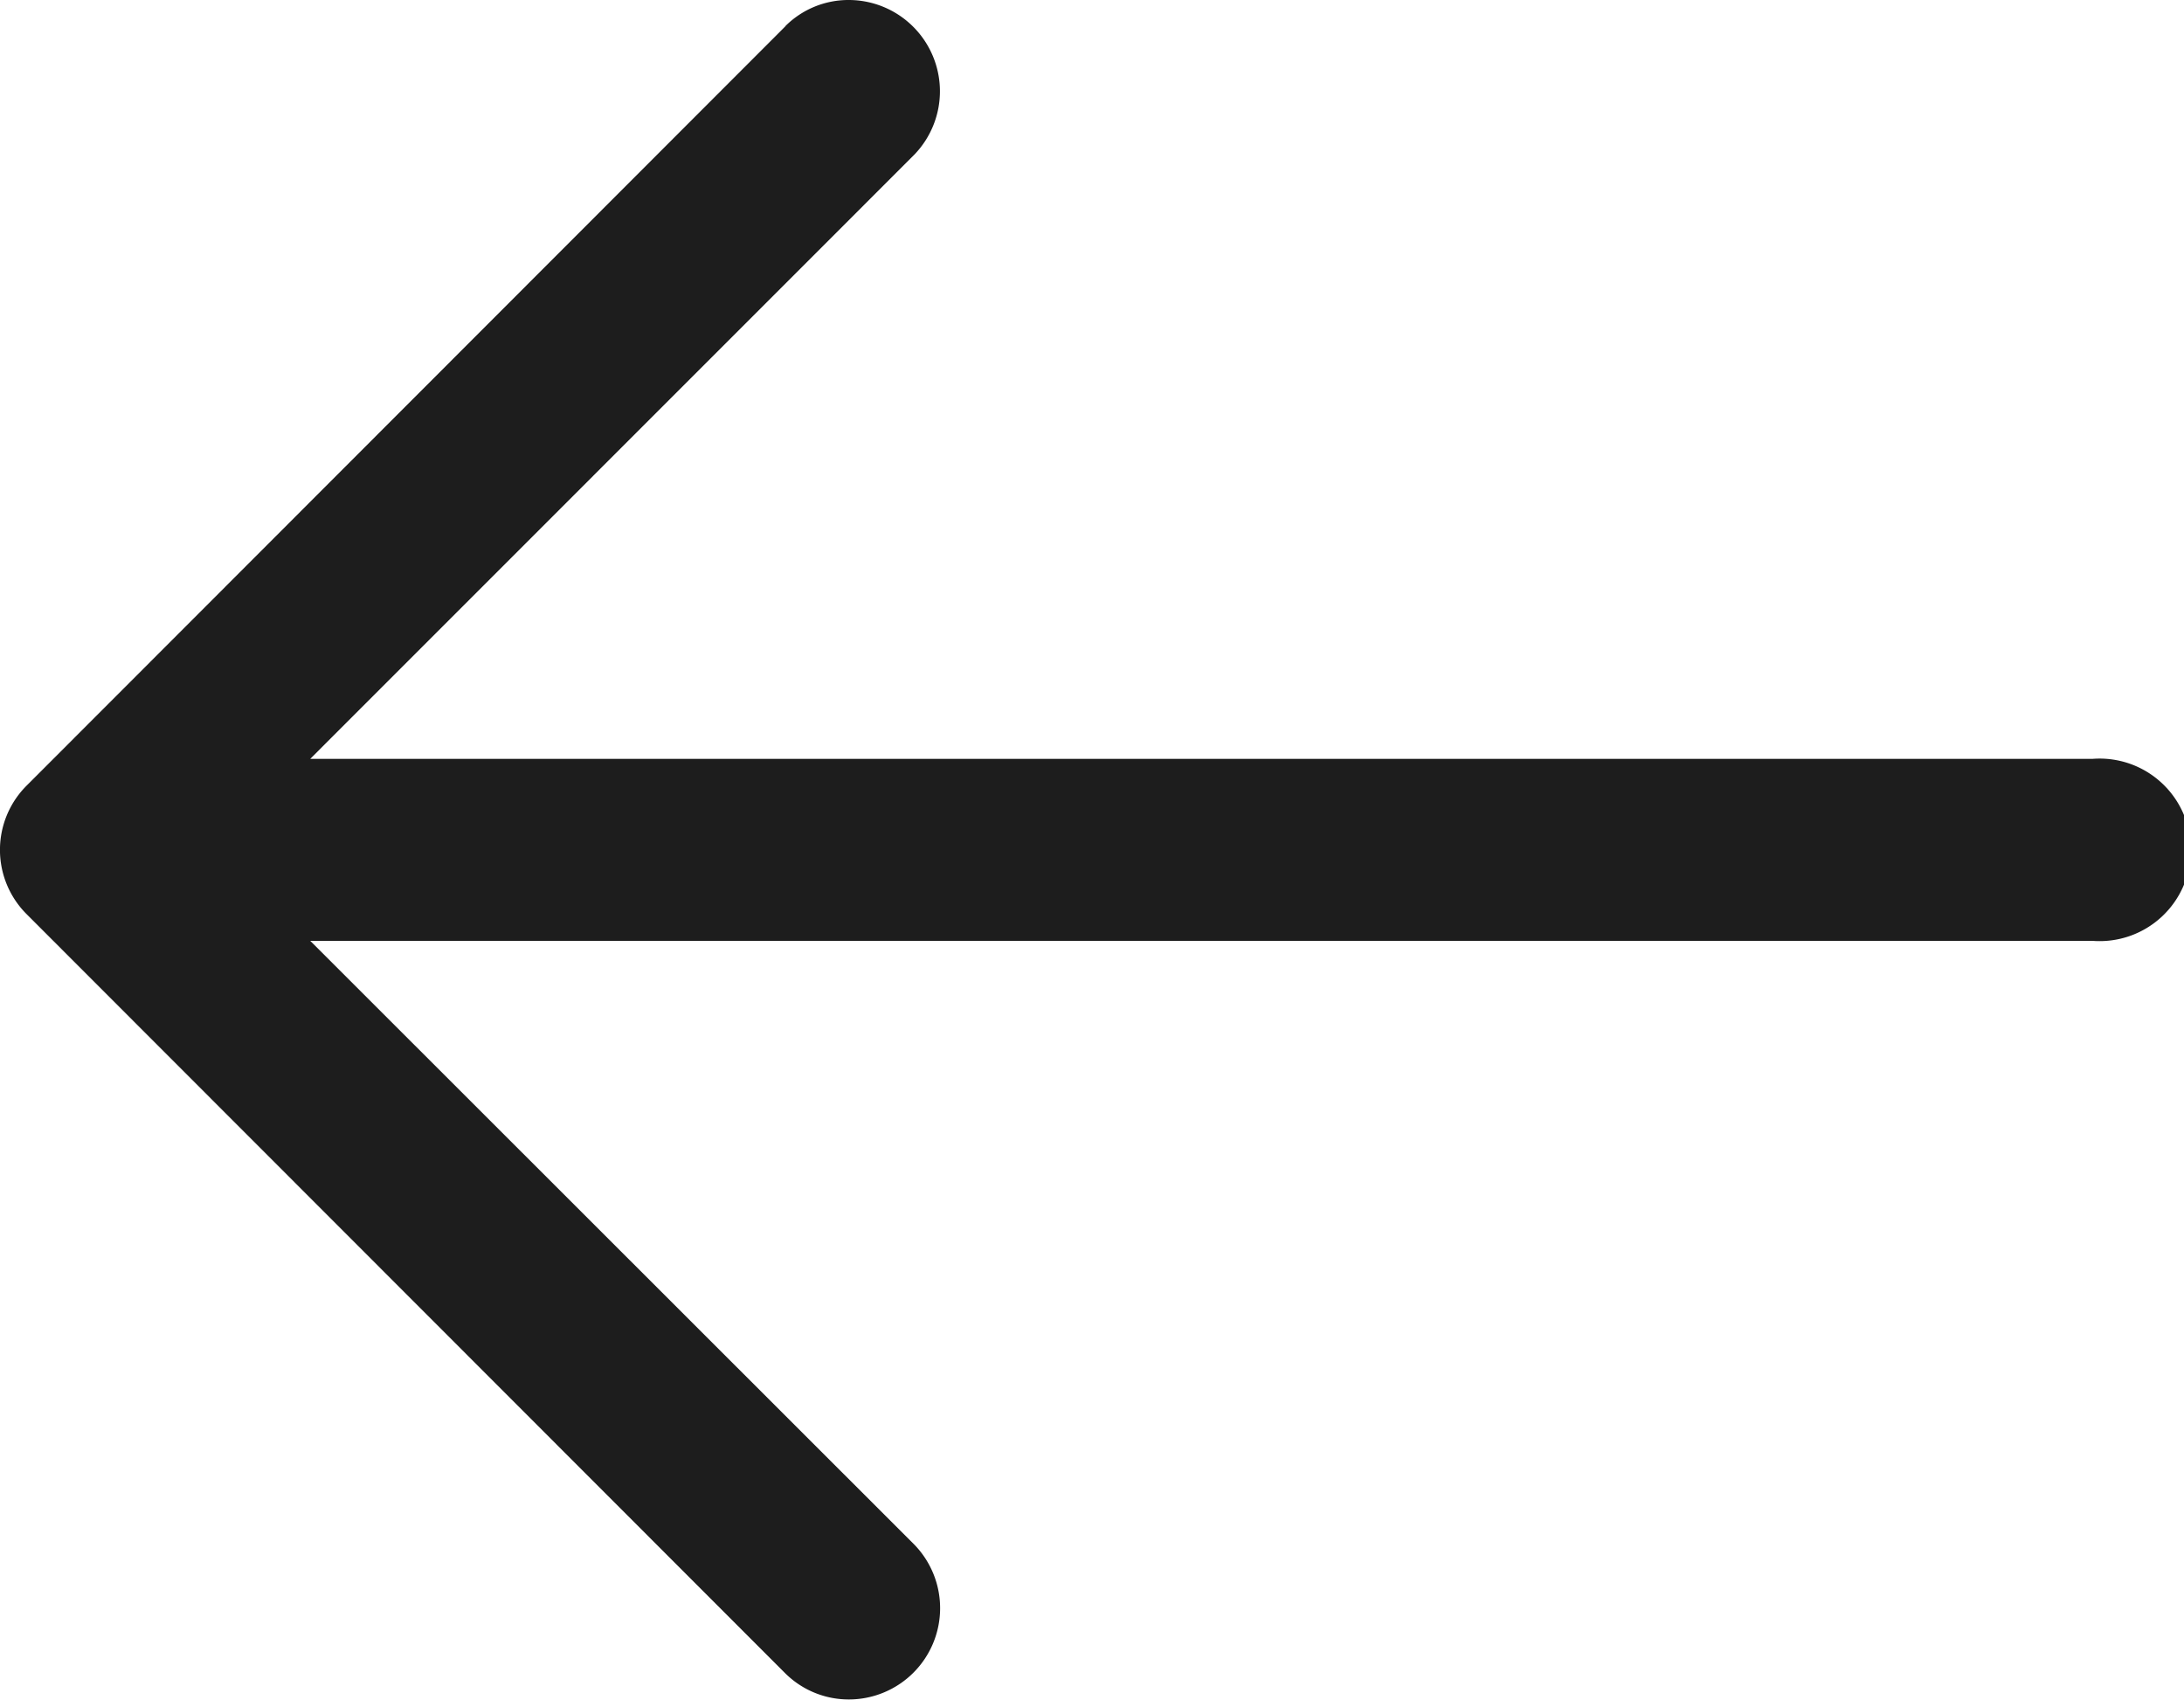 <svg xmlns="http://www.w3.org/2000/svg" width="33.5" height="26.072" viewBox="0 0 33.5 26.072"><defs><style>.a{fill:#1d1d1d;}</style></defs><path class="a" d="M15.05,5.394,3.409,17.044a1.393,1.393,0,0,0,0,1.973C6.67,22.281,15.046,30.662,15.046,30.662a1.382,1.382,0,0,0,.981.4,1.4,1.4,0,0,0,.994-2.379L7.759,19.426H35.1a1.4,1.4,0,1,0,0-2.792H7.759l9.265-9.267a1.4,1.4,0,0,0-1-2.373,1.37,1.37,0,0,0-.977.4Z" transform="translate(-3 -4.994)"/></svg>